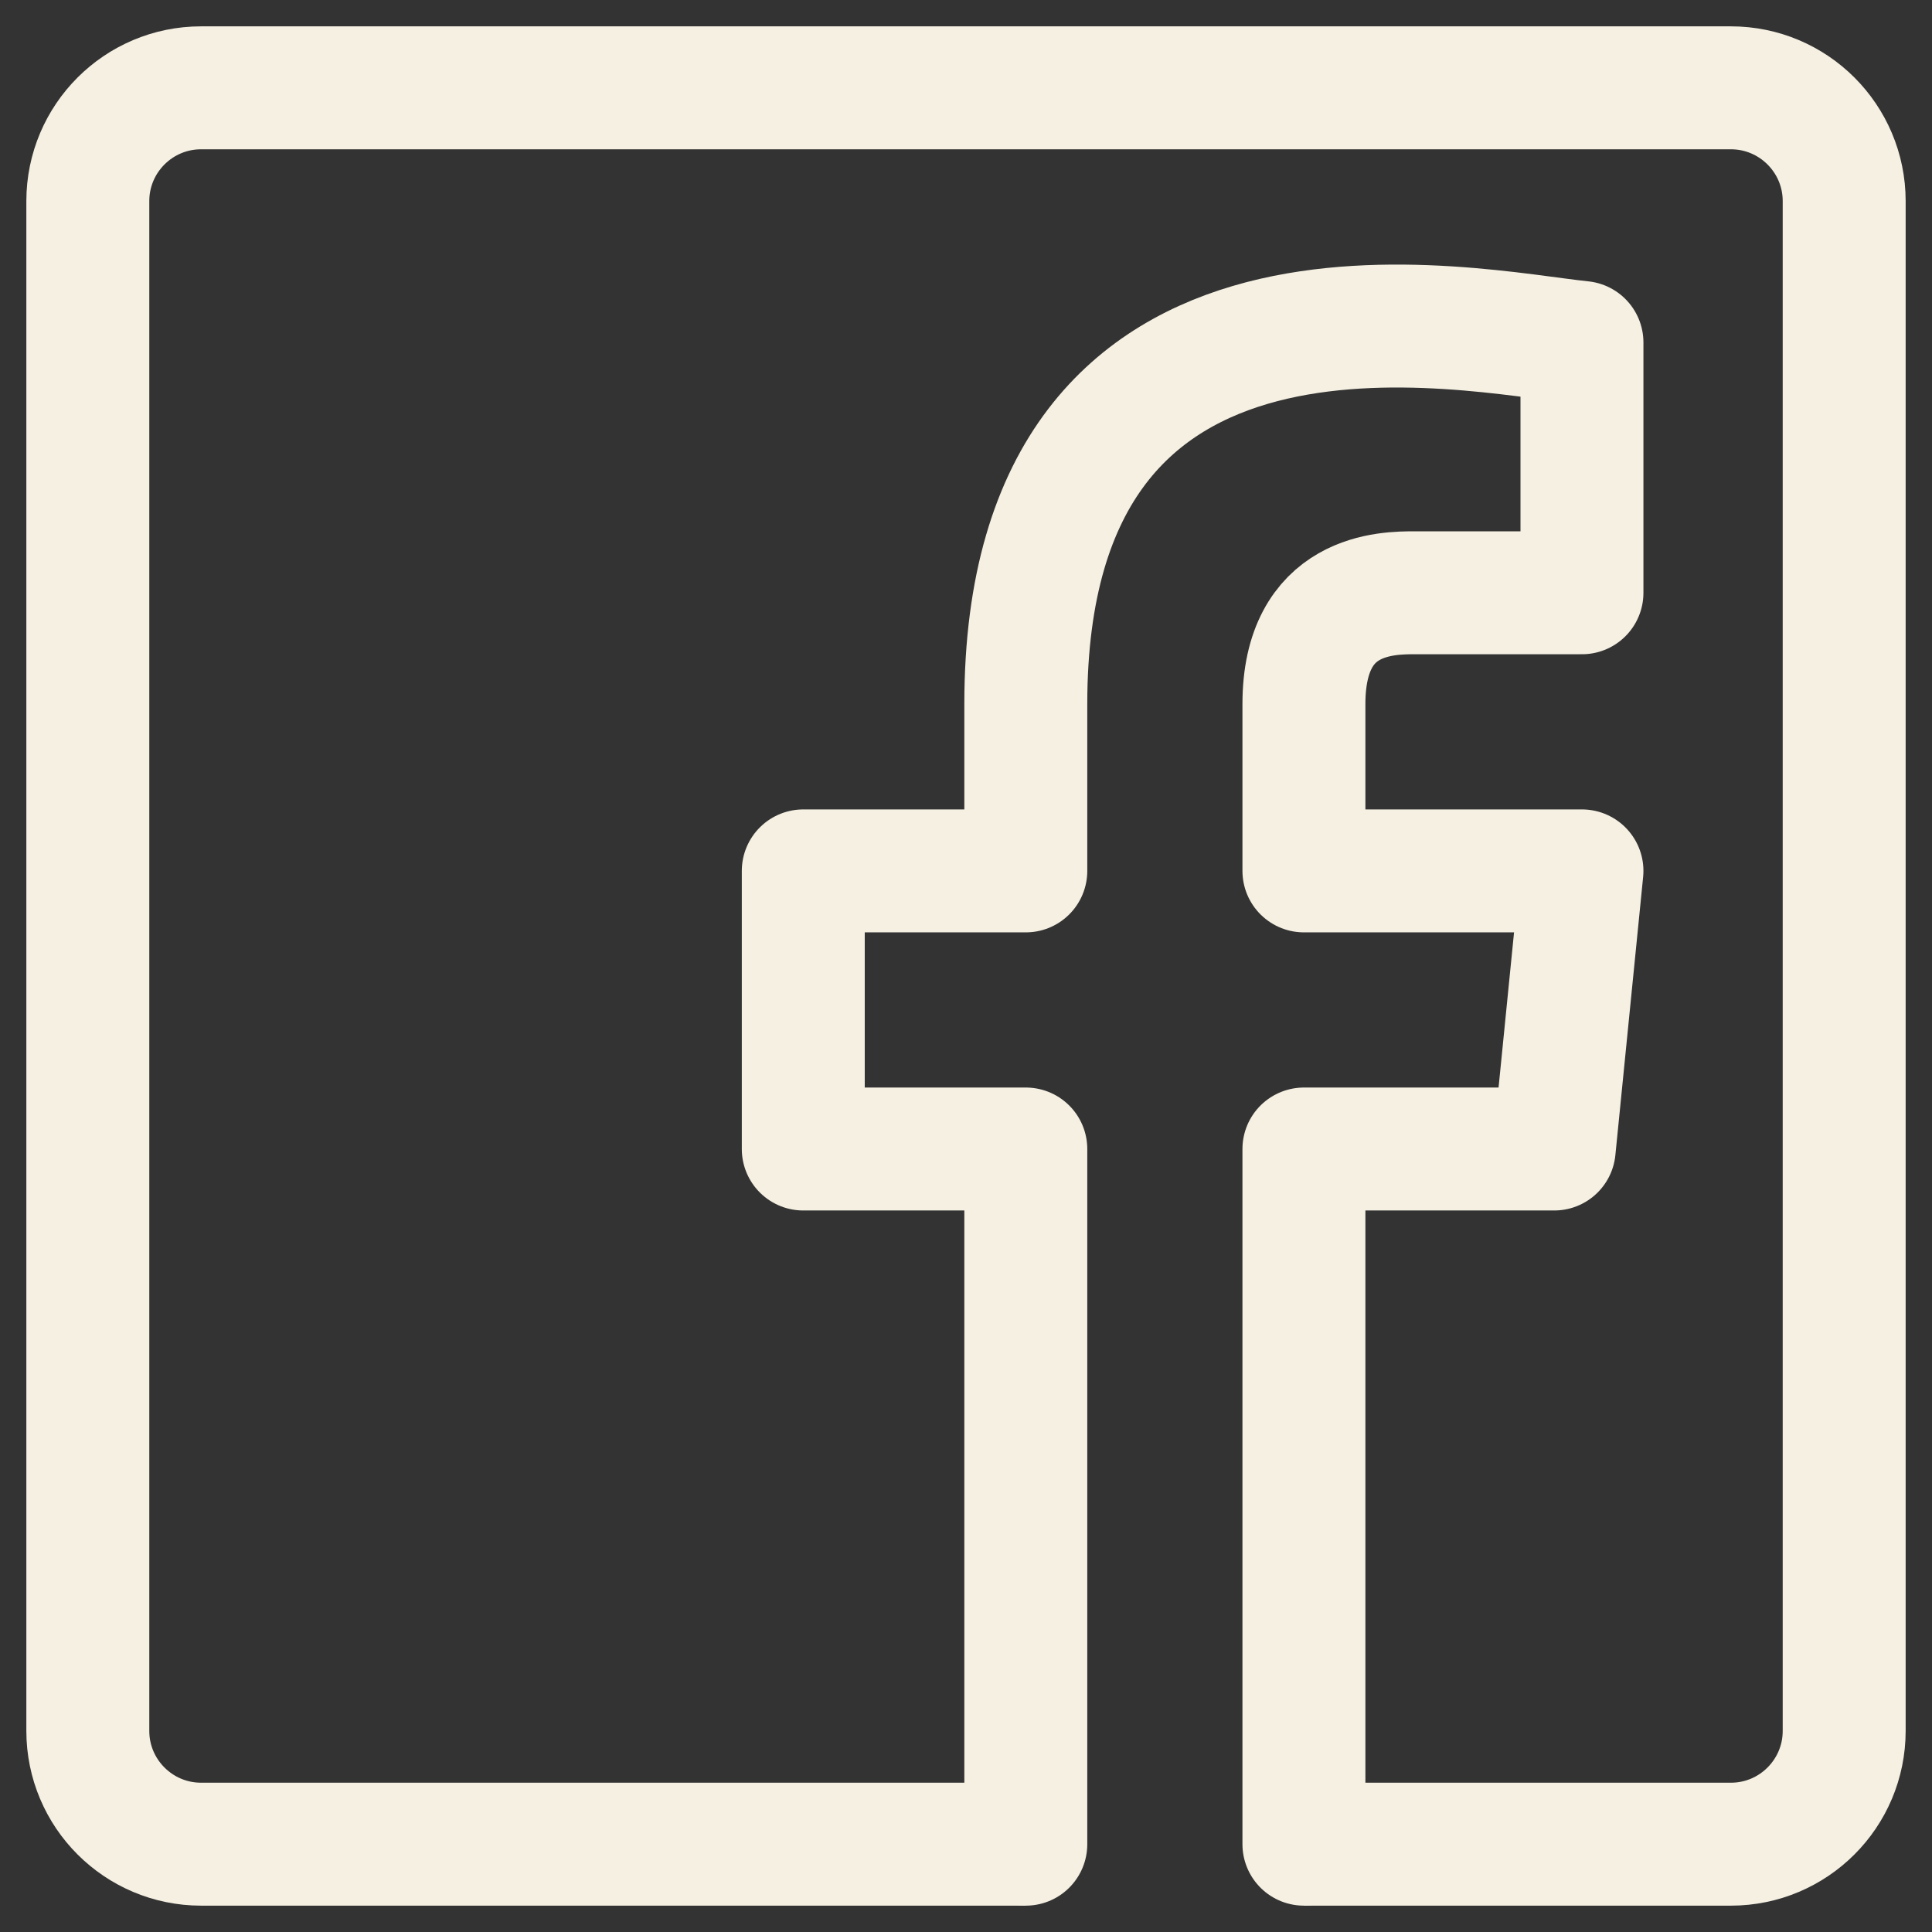 <svg width="22" height="22" viewBox="0 0 22 22" fill="none" xmlns="http://www.w3.org/2000/svg">
<rect x="0" y="0" width="22" height="22" fill="#333333" stroke="none"/>
<path d="M14.848 21H19.71C20.422 21 21 20.422 21 19.71V2.29C21 1.578 20.422 1 19.71 1H2.29C1.578 1 1 1.578 1 2.29V19.71C1 20.422 1.578 21 2.29 21H11.681" stroke="#F5F0E2" stroke-width="1.4" stroke-miterlimit="10"/>
<path d="M14.848 21V13.084H17.698L18.014 9.917H14.848V8.017C14.848 6.75 15.797 6.75 16.114 6.75C16.431 6.75 18.014 6.75 18.014 6.75V3.9C16.734 3.77 11.681 2.634 11.681 8.017V9.917H9.147V13.084H11.681V21" stroke="#F5F0E2" stroke-width="1.4" stroke-miterlimit="10" stroke-linecap="round" stroke-linejoin="round"/>
</svg>
